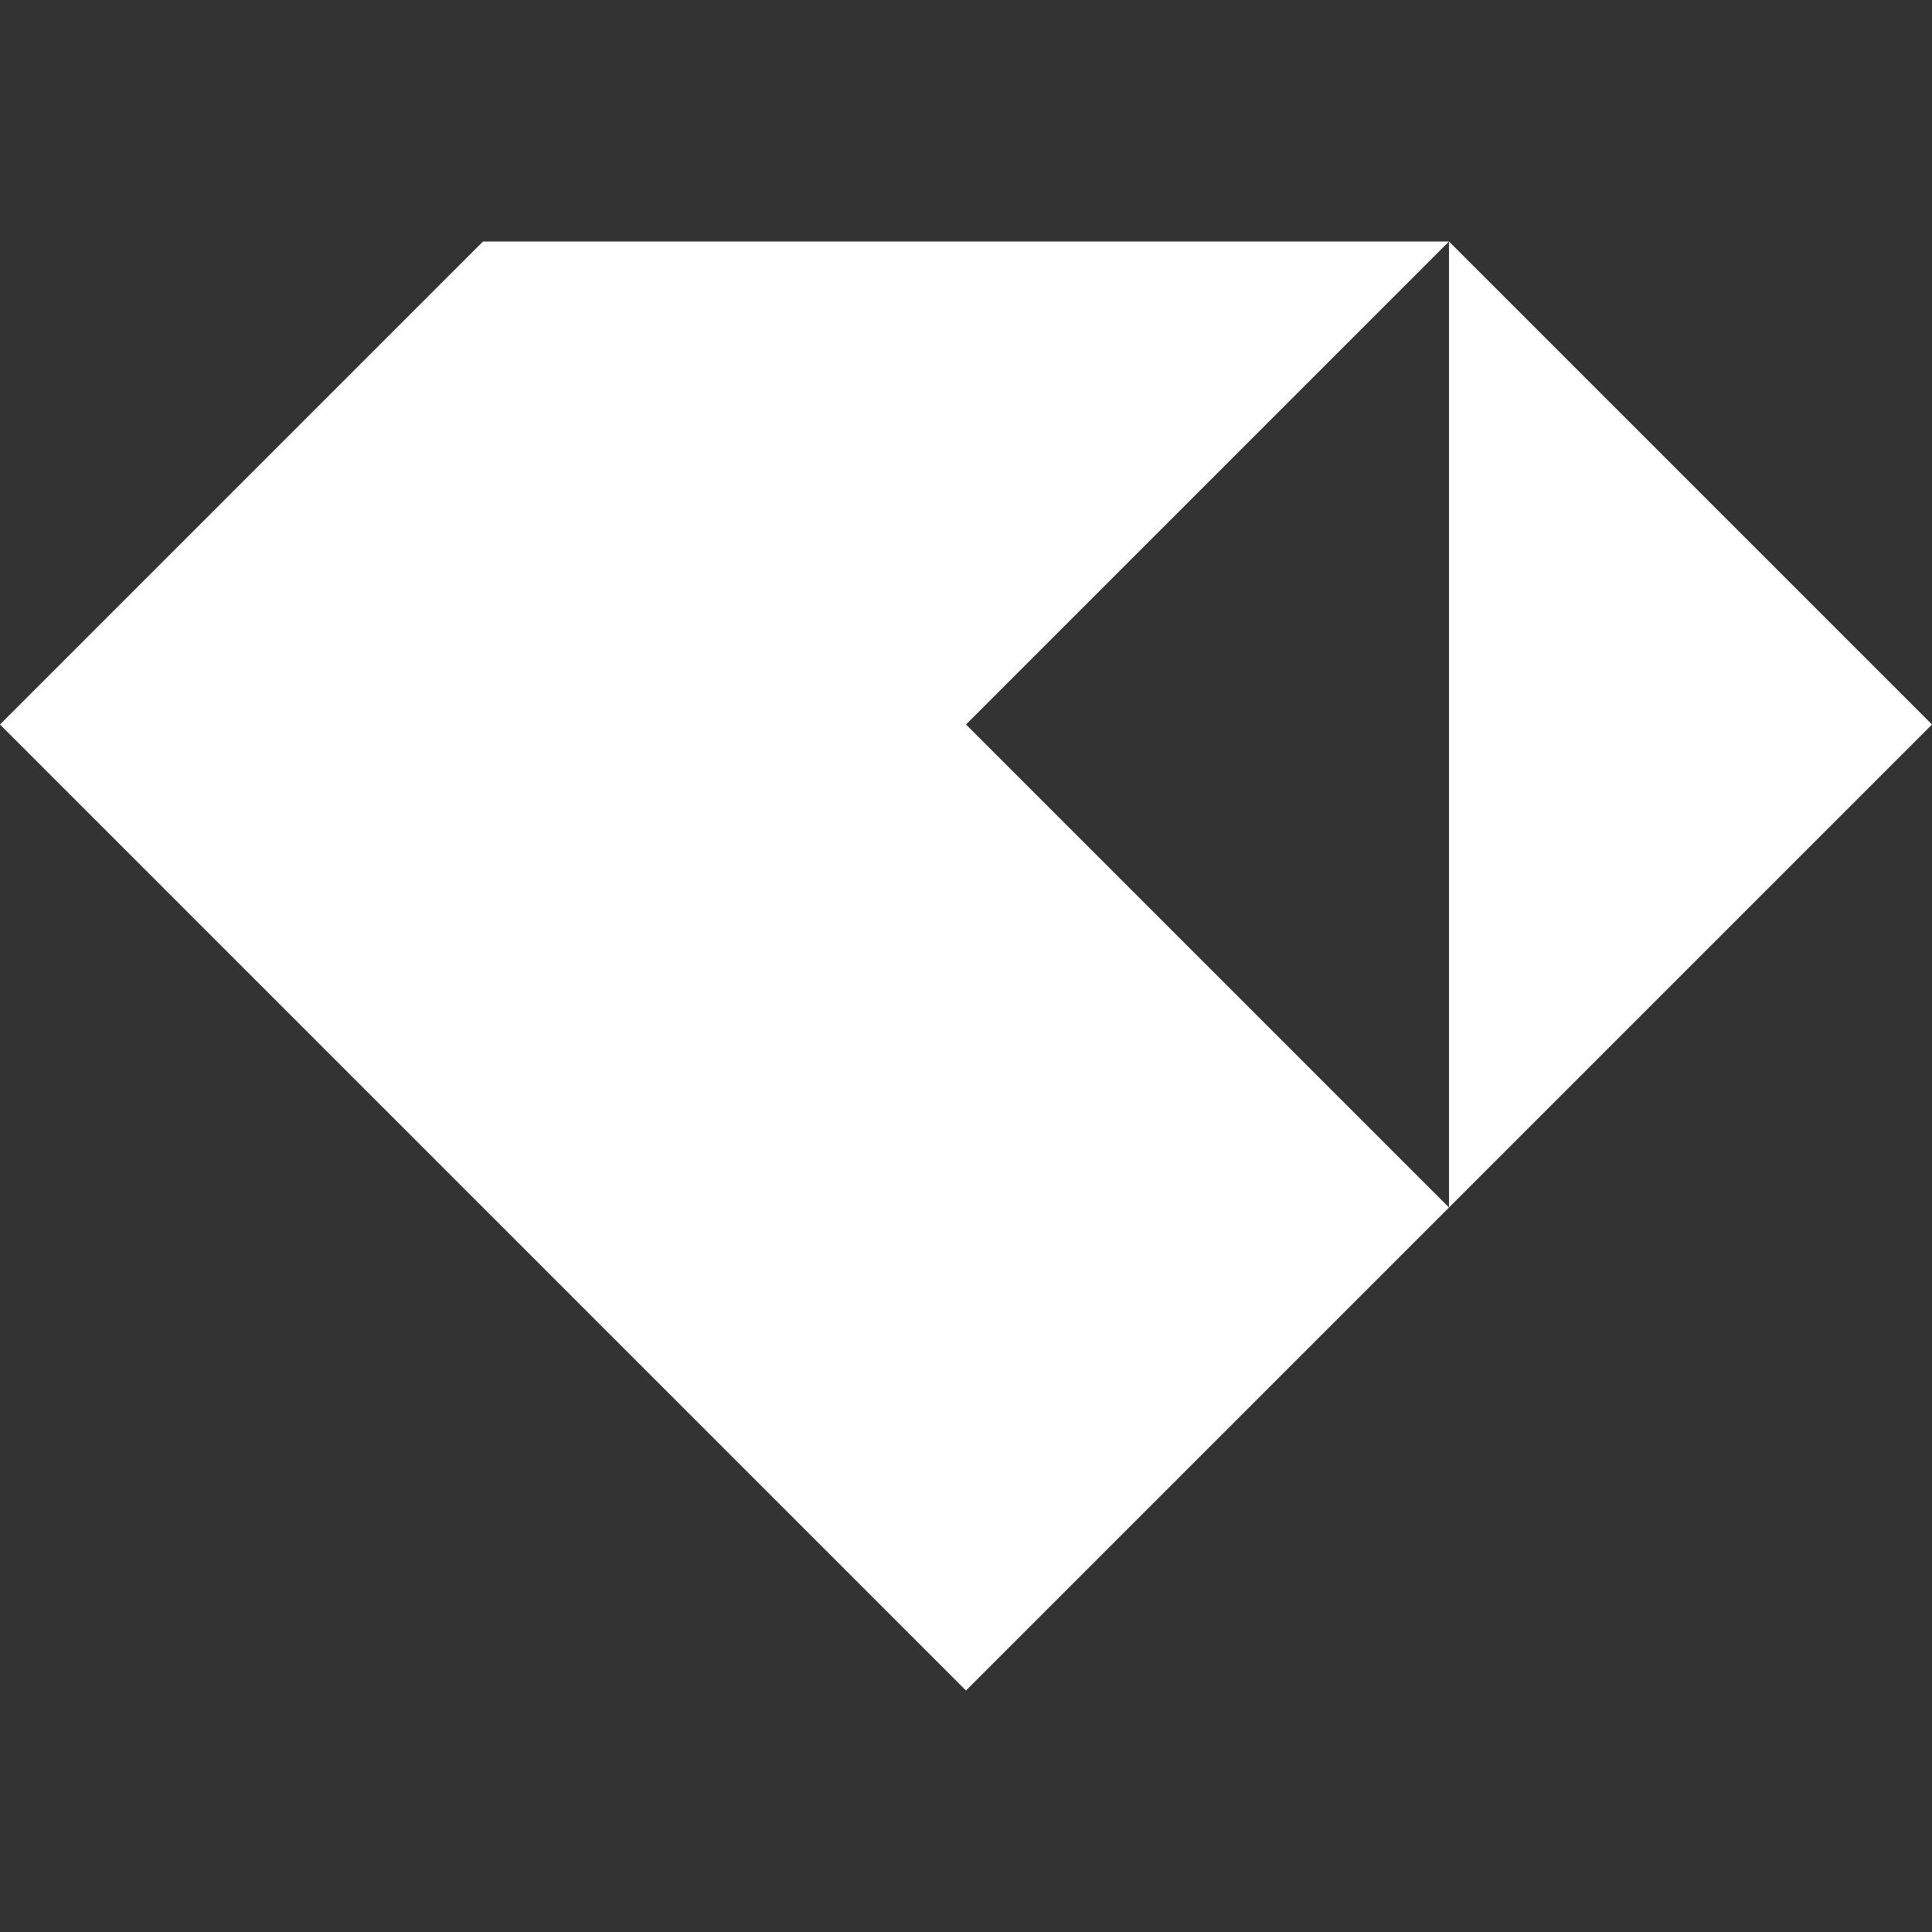 <svg width="72" height="72" viewBox="0 0 72 72" fill="none" xmlns="http://www.w3.org/2000/svg">
<rect x="0" y="0" width="72" height="72" fill="#333333" stroke="none"/>
<path fill-rule="evenodd" clip-rule="evenodd" d="M54 45L36 27L54 9V45ZM0 27L18 9H54L72 27L54 45L36 63L0 27Z" fill="white"/>
</svg>
